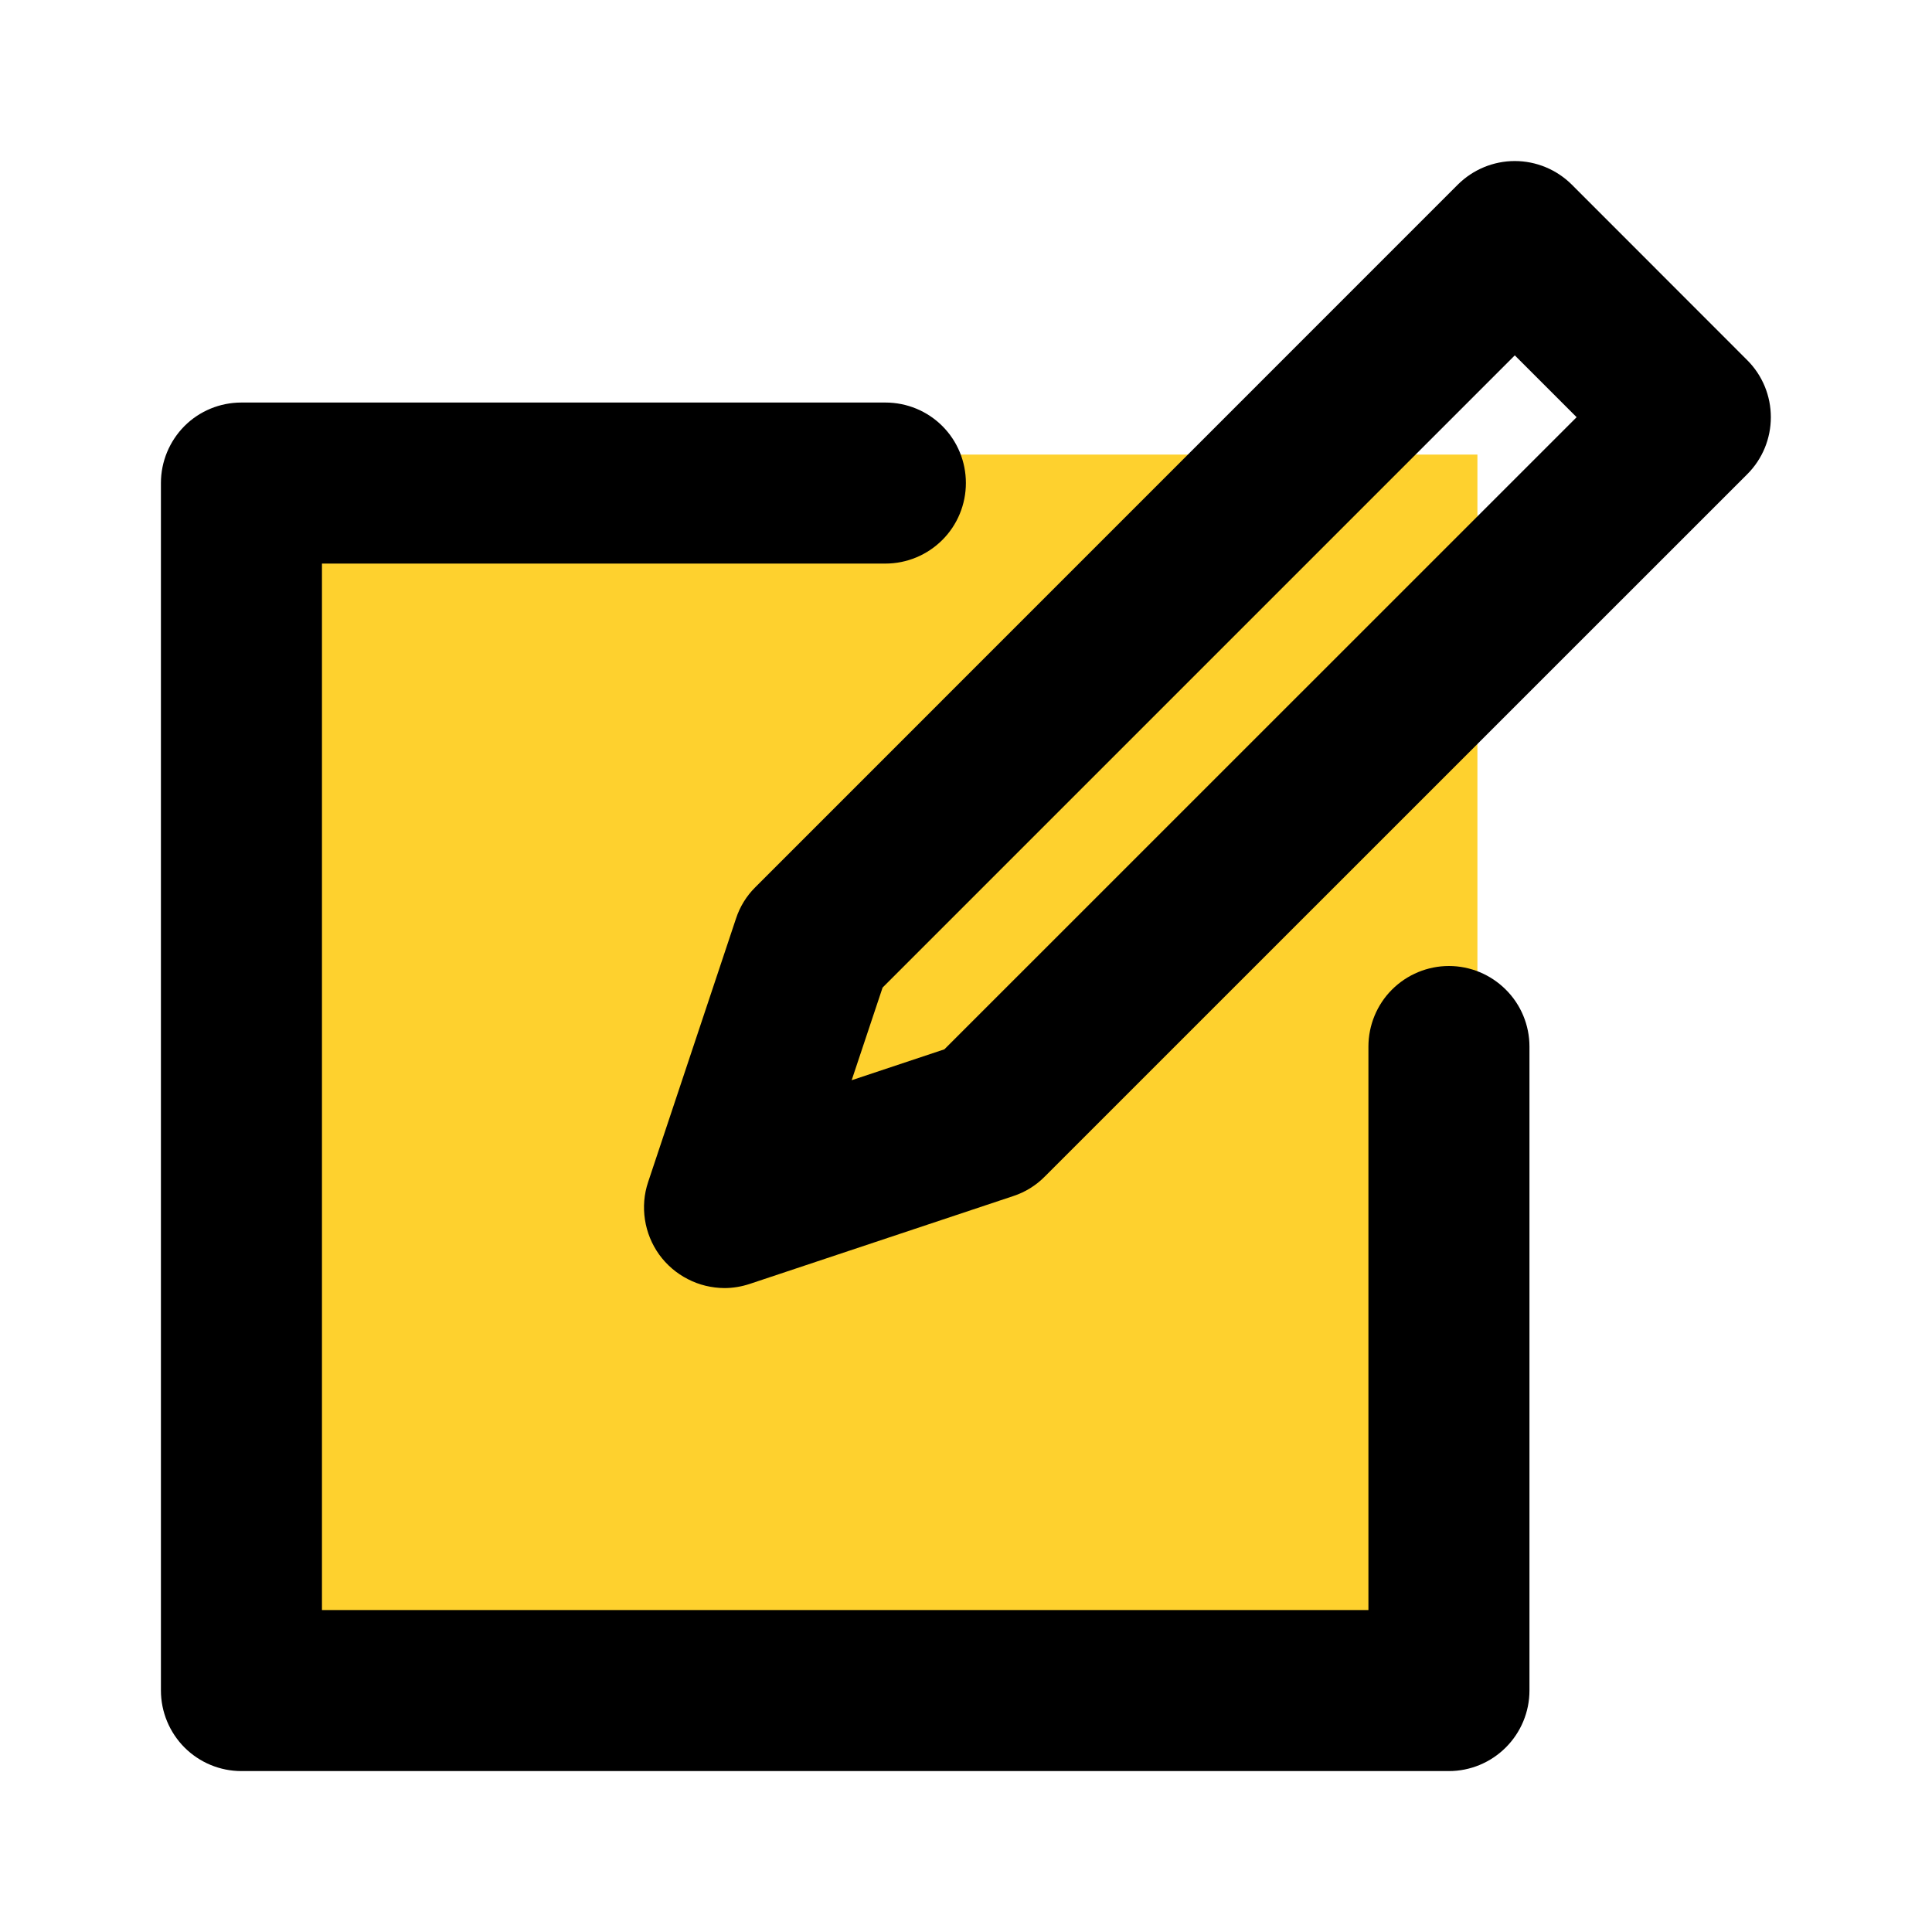 <svg width="17" height="17" viewBox="0 0 17 17" fill="none" xmlns="http://www.w3.org/2000/svg">
<rect x="2" y="4" width="11" height="11" fill="#FED12E"/>
<path d="M15.375 3.17L13.83 1.624C13.697 1.492 13.517 1.417 13.329 1.417C13.141 1.417 12.961 1.492 12.828 1.624L6.646 7.807C6.568 7.884 6.51 7.979 6.476 8.083L5.703 10.401C5.667 10.508 5.658 10.621 5.675 10.732C5.692 10.843 5.735 10.948 5.8 11.039C5.866 11.13 5.952 11.204 6.052 11.255C6.152 11.307 6.262 11.333 6.374 11.334C6.45 11.334 6.526 11.321 6.598 11.297L8.917 10.524C9.021 10.49 9.116 10.431 9.193 10.353L15.375 4.172C15.508 4.039 15.582 3.859 15.582 3.671C15.582 3.483 15.508 3.303 15.375 3.17ZM8.31 9.233L7.494 9.505L7.766 8.69L13.329 3.127L13.873 3.671L8.31 9.233ZM1.416 4.25C1.416 4.062 1.491 3.882 1.623 3.749C1.756 3.616 1.936 3.542 2.124 3.542H7.791C7.979 3.542 8.159 3.616 8.292 3.749C8.425 3.882 8.499 4.062 8.499 4.25C8.499 4.438 8.425 4.618 8.292 4.751C8.159 4.884 7.979 4.959 7.791 4.959H2.833V14.167H12.041V9.209C12.041 9.021 12.116 8.84 12.248 8.708C12.381 8.575 12.562 8.5 12.749 8.5C12.937 8.5 13.117 8.575 13.25 8.708C13.383 8.84 13.458 9.021 13.458 9.209V14.875C13.458 15.063 13.383 15.243 13.25 15.376C13.117 15.509 12.937 15.584 12.749 15.584H2.124C1.936 15.584 1.756 15.509 1.623 15.376C1.491 15.243 1.416 15.063 1.416 14.875V4.25Z" fill="black"/>
</svg>
